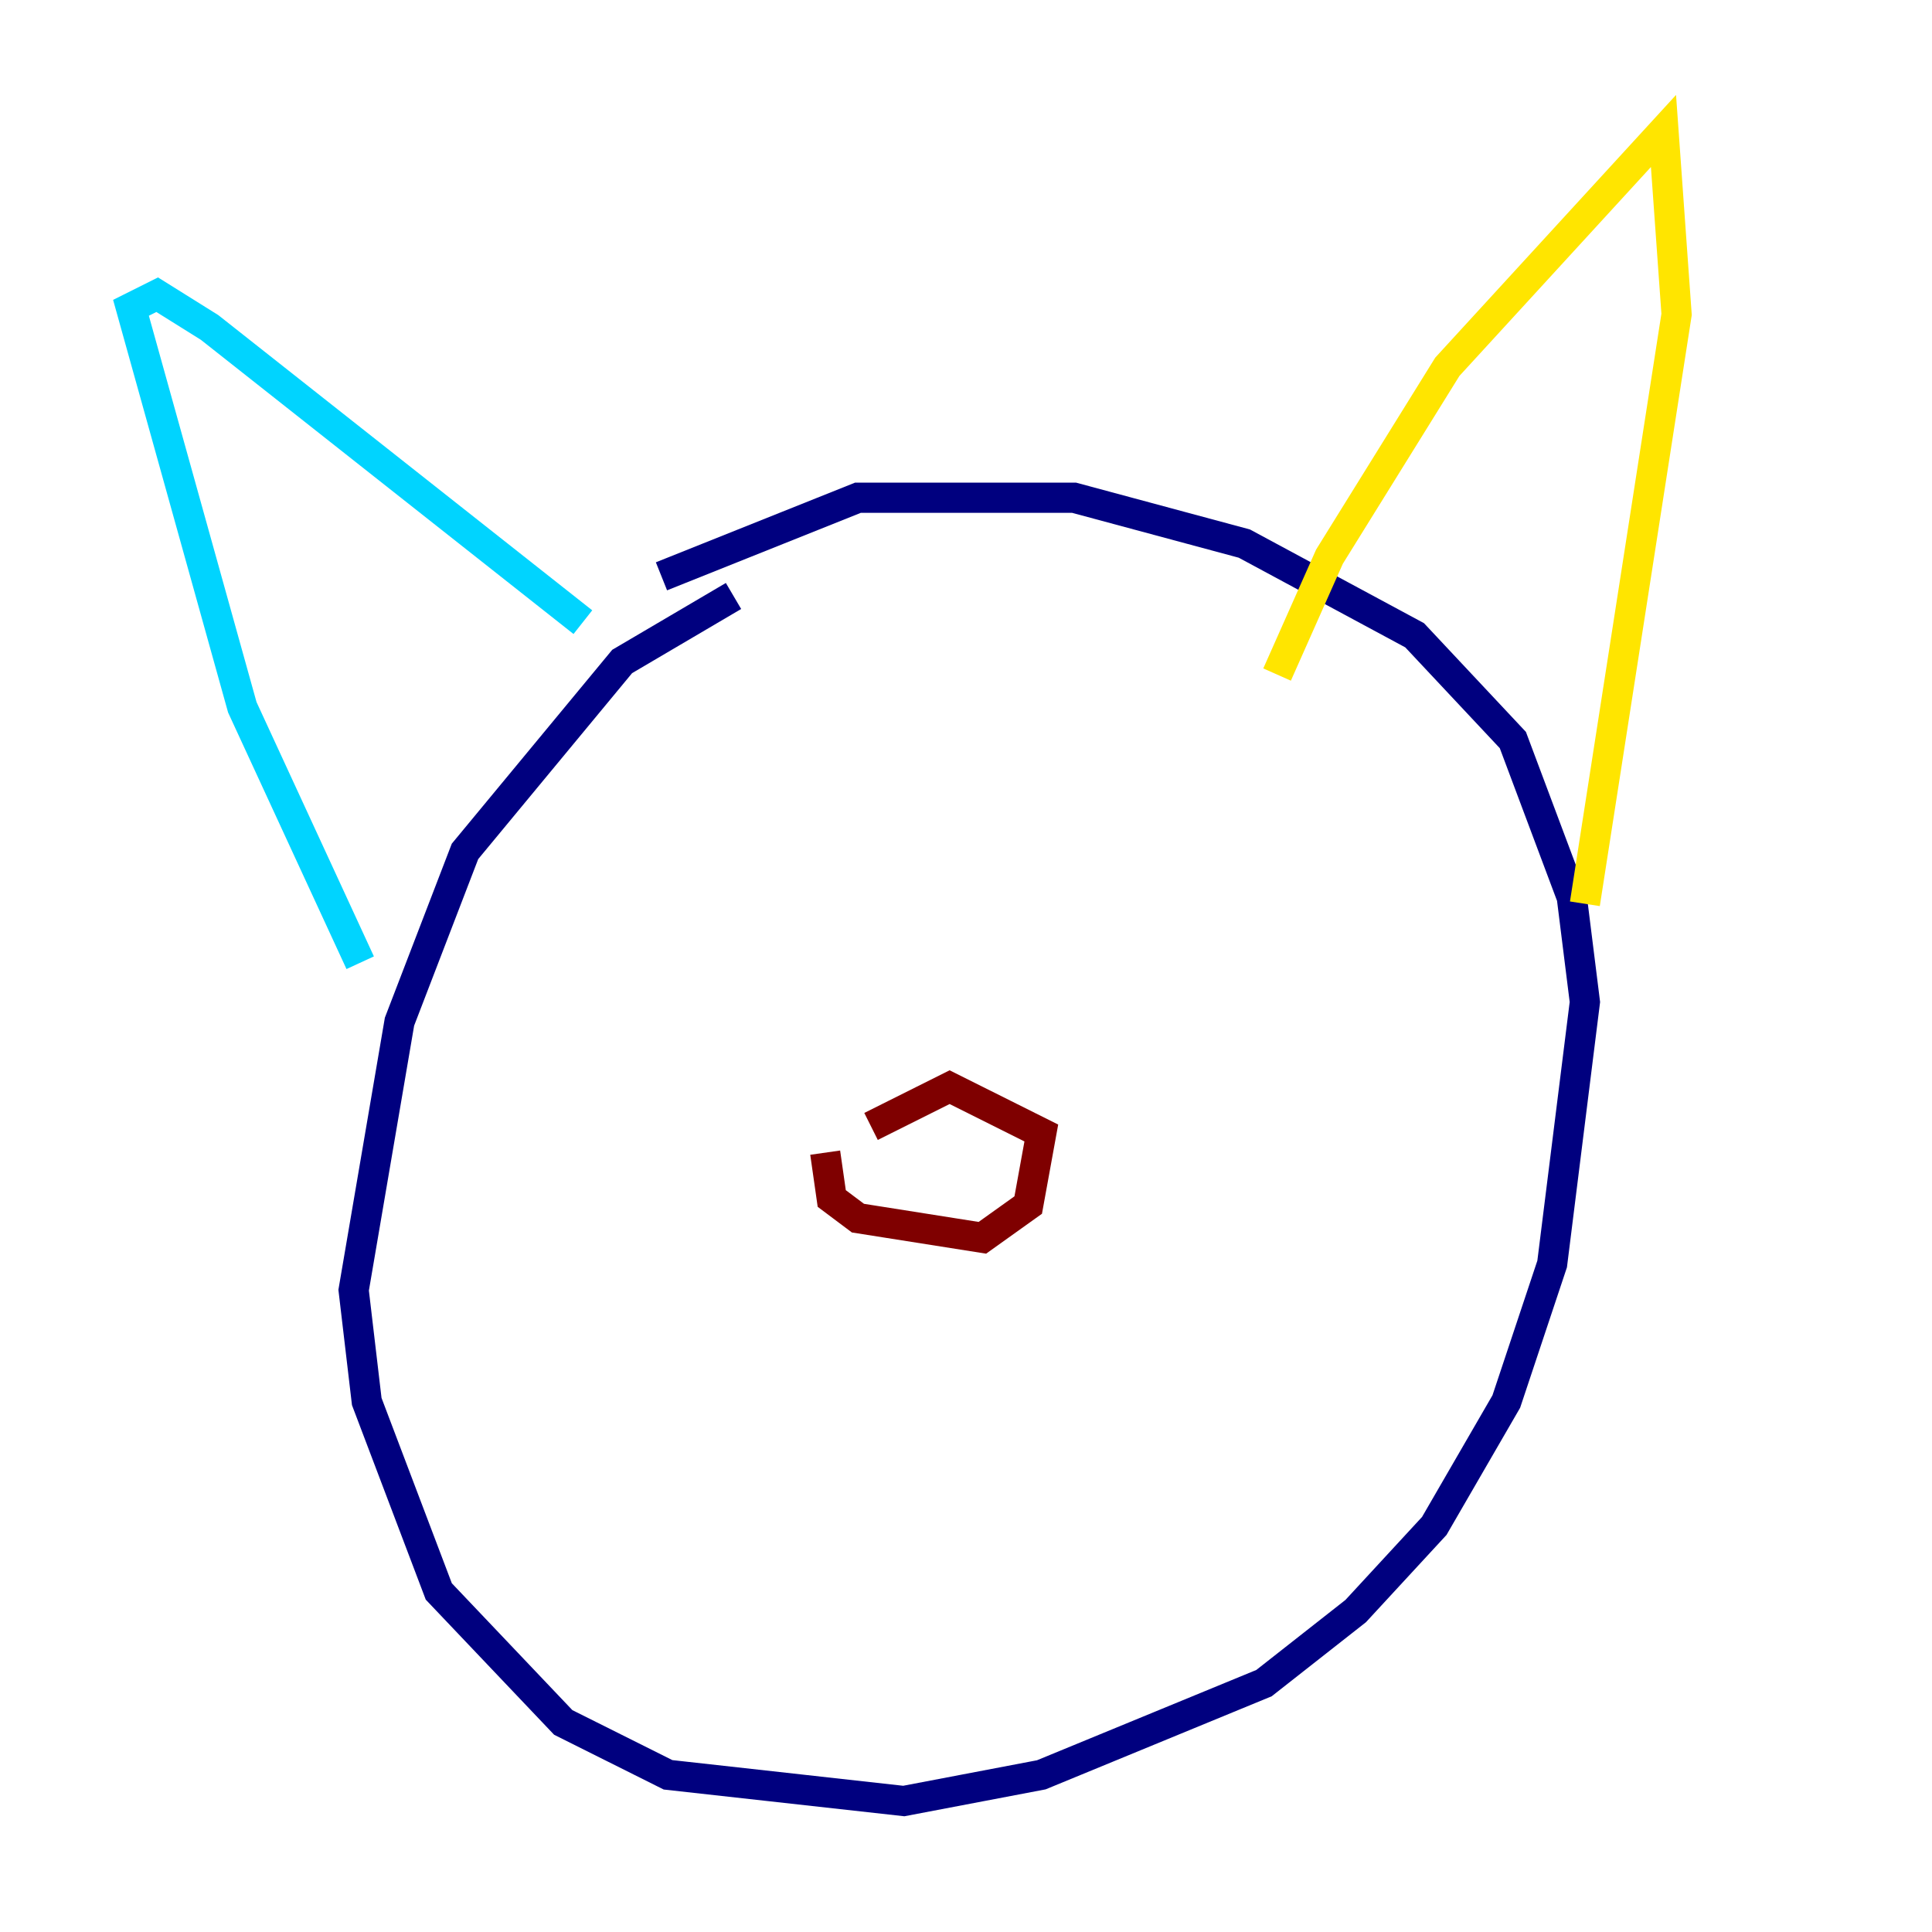 <?xml version="1.0" encoding="utf-8" ?>
<svg baseProfile="tiny" height="128" version="1.2" viewBox="0,0,128,128" width="128" xmlns="http://www.w3.org/2000/svg" xmlns:ev="http://www.w3.org/2001/xml-events" xmlns:xlink="http://www.w3.org/1999/xlink"><defs /><polyline fill="none" points="48.597,39.485 41.22,43.824 30.807,56.407 26.468,67.688 23.43,85.478 24.298,92.854 29.071,105.437 37.315,114.115 44.258,117.586 59.878,119.322 68.99,117.586 83.742,111.512 89.817,106.739 95.024,101.098 99.797,92.854 102.834,83.742 105.003,66.386 104.136,59.444 100.231,49.031 93.722,42.088 82.441,36.014 71.159,32.976 56.841,32.976 43.824,38.183" stroke="#00007f" stroke-width="2" /><polyline fill="none" points="23.864,63.783 16.054,46.861 8.678,20.393 10.414,19.525 13.885,21.695 38.617,41.22" stroke="#00d4ff" stroke-width="2" /><polyline fill="none" points="84.61,44.691 88.081,36.881 95.891,24.298 110.21,8.678 111.078,20.827 105.003,59.878" stroke="#ffe500" stroke-width="2" /><polyline fill="none" points="54.671,76.366 55.105,79.403 56.841,80.705 65.085,82.007 68.122,79.837 68.99,75.064 62.915,72.027 57.709,74.63" stroke="#7f0000" stroke-width="2" /></svg>